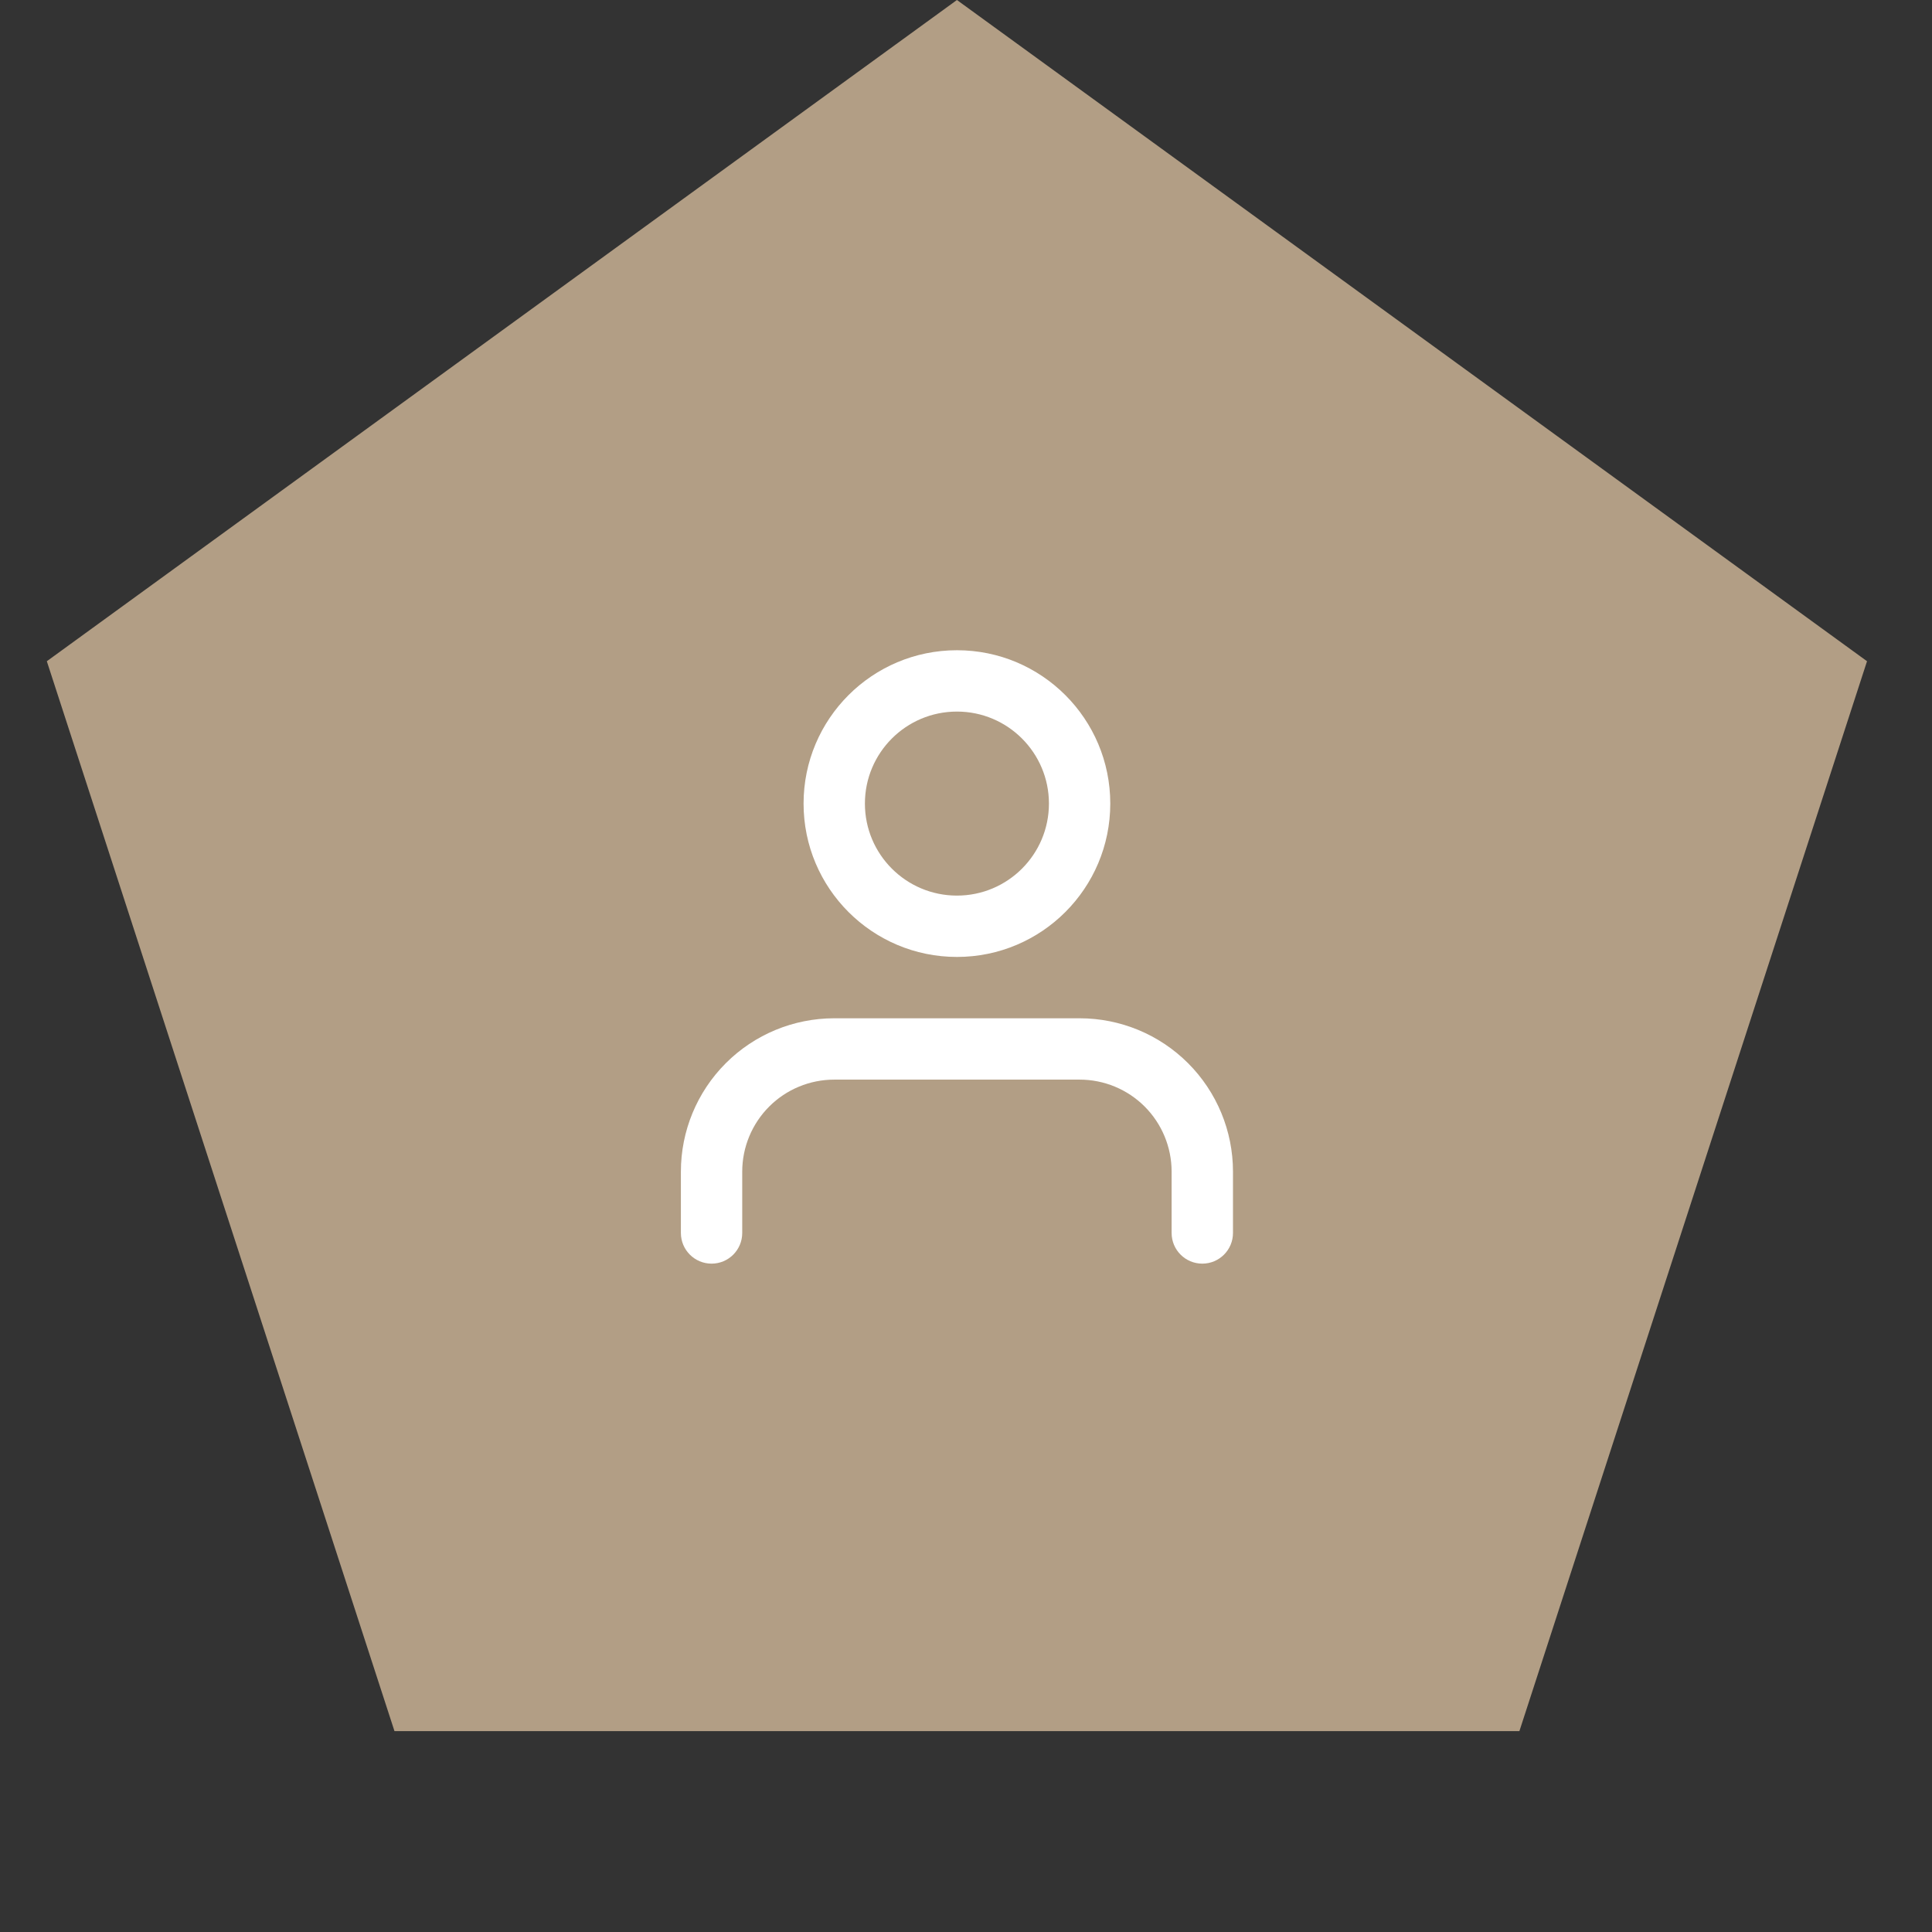 <svg width="68" height="68" viewBox="0 0 68 68" fill="none" xmlns="http://www.w3.org/2000/svg">
<rect x="0" y="0" width="68" height="68" fill="#333333" stroke="none"/>
<path d="M33.681 0L65.713 23.273L53.478 60.929H13.884L1.648 23.273L33.681 0Z" fill="#B29E85"/>
<path fill-rule="evenodd" clip-rule="evenodd" d="M25.546 37.421C26.558 36.408 27.931 35.84 29.363 35.84H37.999C39.431 35.84 40.803 36.408 41.816 37.421C42.828 38.433 43.397 39.806 43.397 41.237V43.396C43.397 43.993 42.913 44.476 42.317 44.476C41.721 44.476 41.237 43.993 41.237 43.396V41.237C41.237 40.379 40.896 39.555 40.289 38.947C39.682 38.34 38.858 37.999 37.999 37.999H29.363C28.504 37.999 27.68 38.34 27.073 38.947C26.466 39.555 26.124 40.379 26.124 41.237V43.396C26.124 43.993 25.641 44.476 25.045 44.476C24.449 44.476 23.965 43.993 23.965 43.396V41.237C23.965 39.806 24.534 38.433 25.546 37.421Z" fill="white"/>
<path fill-rule="evenodd" clip-rule="evenodd" d="M33.681 25.045C31.892 25.045 30.442 26.495 30.442 28.283C30.442 30.072 31.892 31.522 33.681 31.522C35.469 31.522 36.919 30.072 36.919 28.283C36.919 26.495 35.469 25.045 33.681 25.045ZM28.283 28.283C28.283 25.302 30.7 22.886 33.681 22.886C36.662 22.886 39.078 25.302 39.078 28.283C39.078 31.264 36.662 33.681 33.681 33.681C30.7 33.681 28.283 31.264 28.283 28.283Z" fill="white"/>
</svg>
